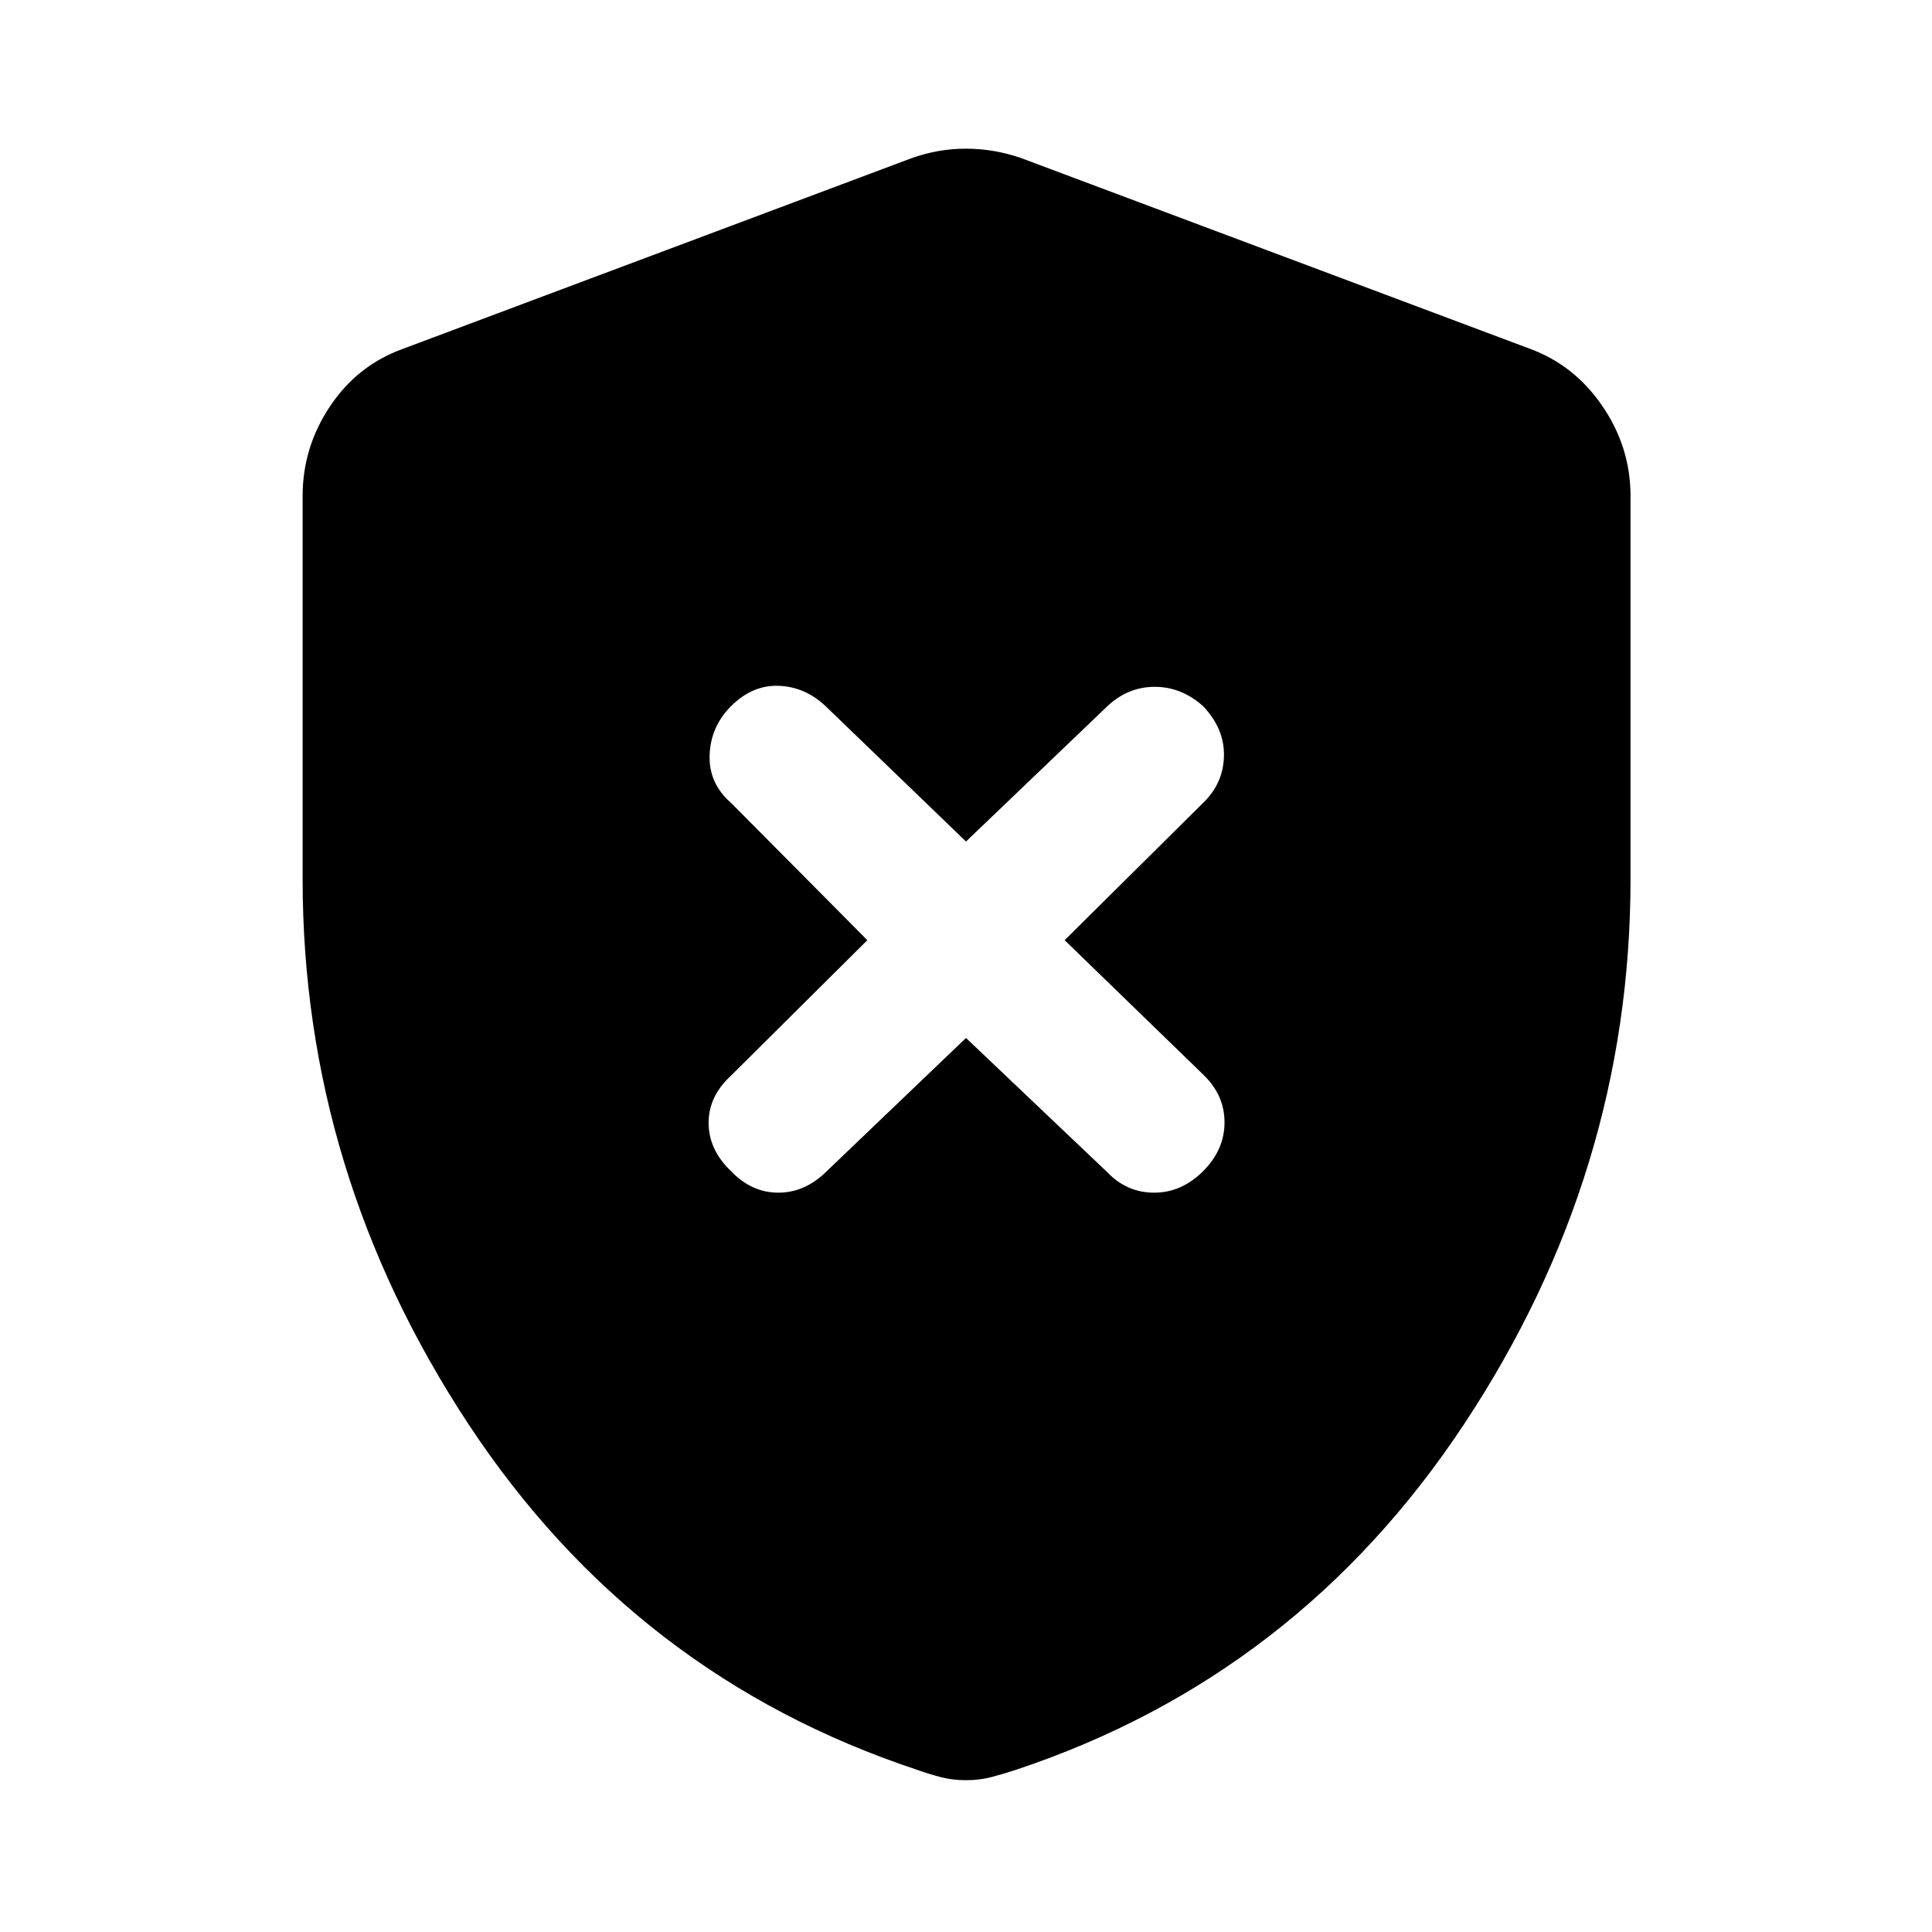 <svg xmlns="http://www.w3.org/2000/svg" height="48" viewBox="0 -960 960 960" width="48"><path d="m480-444.24 70.16 66.66q9.71 10.21 23.34 10.21 13.63 0 24.33-10.7 10.63-10.63 10.63-24.26t-10.72-23.84l-68.72-66.66 68.72-68.15q10.15-9.72 10.43-23.35.29-13.63-10.34-24.76-10.7-9.63-24.05-9.63-13.35 0-23.62 9.71L480-541.85l-69.66-67.16q-10.21-9.71-23.34-10.21-13.13-.5-23.76 10.13-10.13 10.13-10.63 24.26t10.71 23.85l67.66 68.15-67.66 67.23q-11.21 10.21-11.21 23.56 0 13.34 11.13 23.97 10.19 10.7 23.54 10.7t24.13-10.78L480-444.24Zm0 368.81q-6.78 0-12.61-1.54-5.84-1.53-11.61-3.59-140.32-46.5-222.87-171.59-82.54-125.09-82.54-271.08v-190.31q0-24.2 13.63-44.6 13.63-20.41 36.3-28.56l252.92-94.8q13.07-4.63 26.78-4.63t27.28 4.63l252.92 94.8q22.17 8.15 36.08 28.56 13.92 20.4 13.92 44.6v190.31q0 145.99-82.83 271.08-82.83 125.09-222.65 171.59-6.27 2.06-12.11 3.59-5.83 1.54-12.61 1.54Z"/></svg>